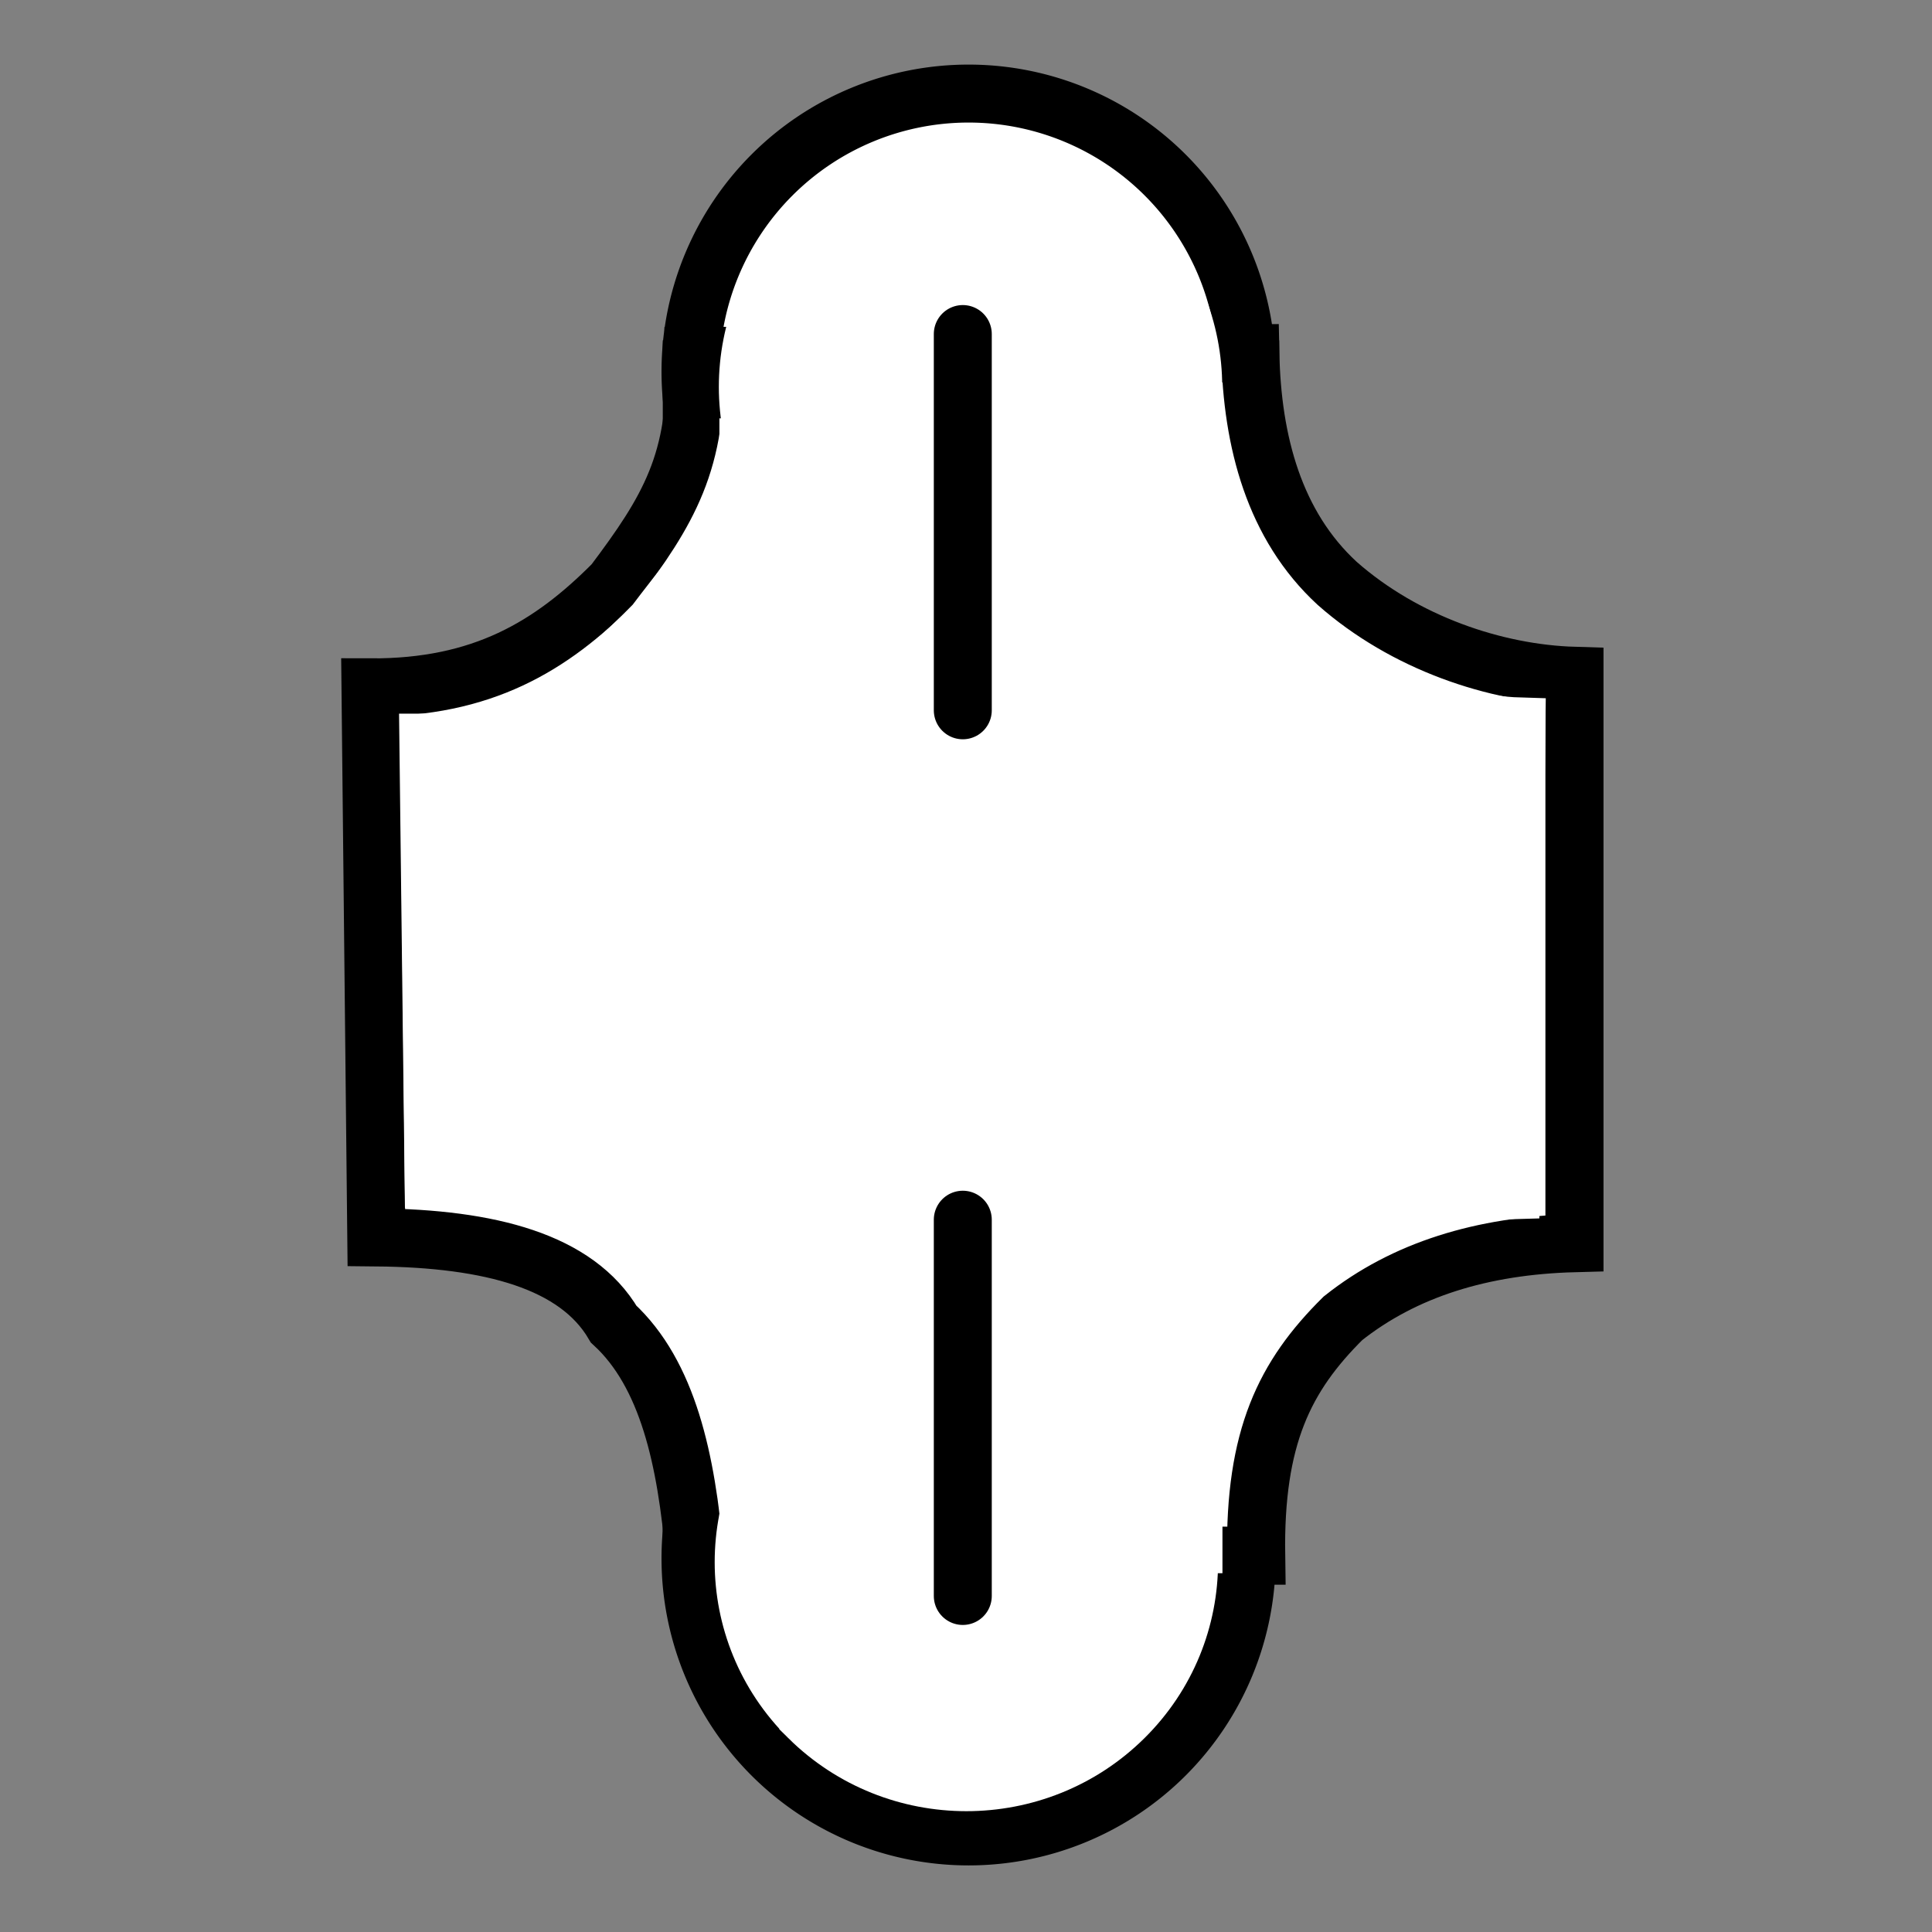 <svg xmlns="http://www.w3.org/2000/svg" width="100" height="100">
    <rect width="100%" height="100%" fill="#808080" stroke="none"/>
    <path fill="#fff" stroke="#000" stroke-linecap="round" stroke-width="2.89" d="M64.765 19.062v60.72H35.75v-60.72z"/>
    <path fill="#fff" stroke="#000" stroke-linecap="round" stroke-linejoin="round" stroke-width="3" d="M35.74 19.237a14.393 14.393 0 1 0 28.787 0 14.393 14.393 0 1 0-28.787 0m0 61.423a14.393 14.393 0 1 0 28.787 0 14.393 14.393 0 1 0-28.787 0"/>
    <path fill="#fff" stroke="#000" stroke-width="3.007" d="M31.763 30.193c2.803-3.732 4.414-6.318 4.19-11.765l28.763-.143c.09 4.573 1.245 8.913 4.493 11.907 3.496 3.086 8.19 4.669 12.285 4.79v29.363c-4.775.127-8.808 1.368-11.985 3.892-3.02 2.994-4.583 6.155-4.491 12.284H35.955c-.424-4.968-1.388-9.396-4.192-11.985-1.91-3.245-6.387-4.435-12.284-4.49l-.3-28.465c5.78.027 9.344-2.123 12.584-5.388z"/>
    <path fill="#fff" stroke="#fff" stroke-width="2.731" d="M33.765 32.218c2.545-3.39 5.207-6.038 5.003-10.984l22.825-.13c.081 4.153 2.63 8.693 5.579 11.412 3.174 2.803 7.737 4.84 11.455 4.95l-.3 24.269c-4.336.116-8.298 1.841-11.183 4.133-2.742 2.72-5.36 6.19-5.277 11.756l-23.097-.3c-.385-4.512-2.16-8.533-4.705-10.884-1.734-2.947-6.4-5.226-11.756-5.277l-.272-22.853c5.25.024 8.786-3.127 11.728-6.092z"/>
    <path fill="#fff" stroke="#fff" stroke-linecap="round" stroke-width="2.814" d="M38.643 23.059v56.964h23.224V23.059z"/>
    <path fill="#fff" stroke="#fff" stroke-linecap="round" stroke-width="3" d="M94.98 80.974c0 5.874-4.762 10.637-10.637 10.637-5.874 0-10.636-4.763-10.636-10.637s4.762-10.637 10.636-10.637c5.875 0 10.637 4.763 10.637 10.637z" transform="matrix(-.759 .751 .759 .751 52.577 -43.297)"/>
    <path fill="#fff" stroke="#fff" stroke-linecap="round" stroke-width="3" d="M94.98 80.974c0 5.874-4.762 10.637-10.637 10.637-5.874 0-10.636-4.763-10.636-10.637s4.762-10.637 10.636-10.637c5.875 0 10.637 4.763 10.637 10.637z" transform="matrix(-.759 .751 .759 .751 52.792 -104.13)"/>
    <path fill="none" stroke="#000" stroke-linecap="round" stroke-width="3" d="M49.834 36.765V17.29m0 65.317V63.132"/>
</svg>
